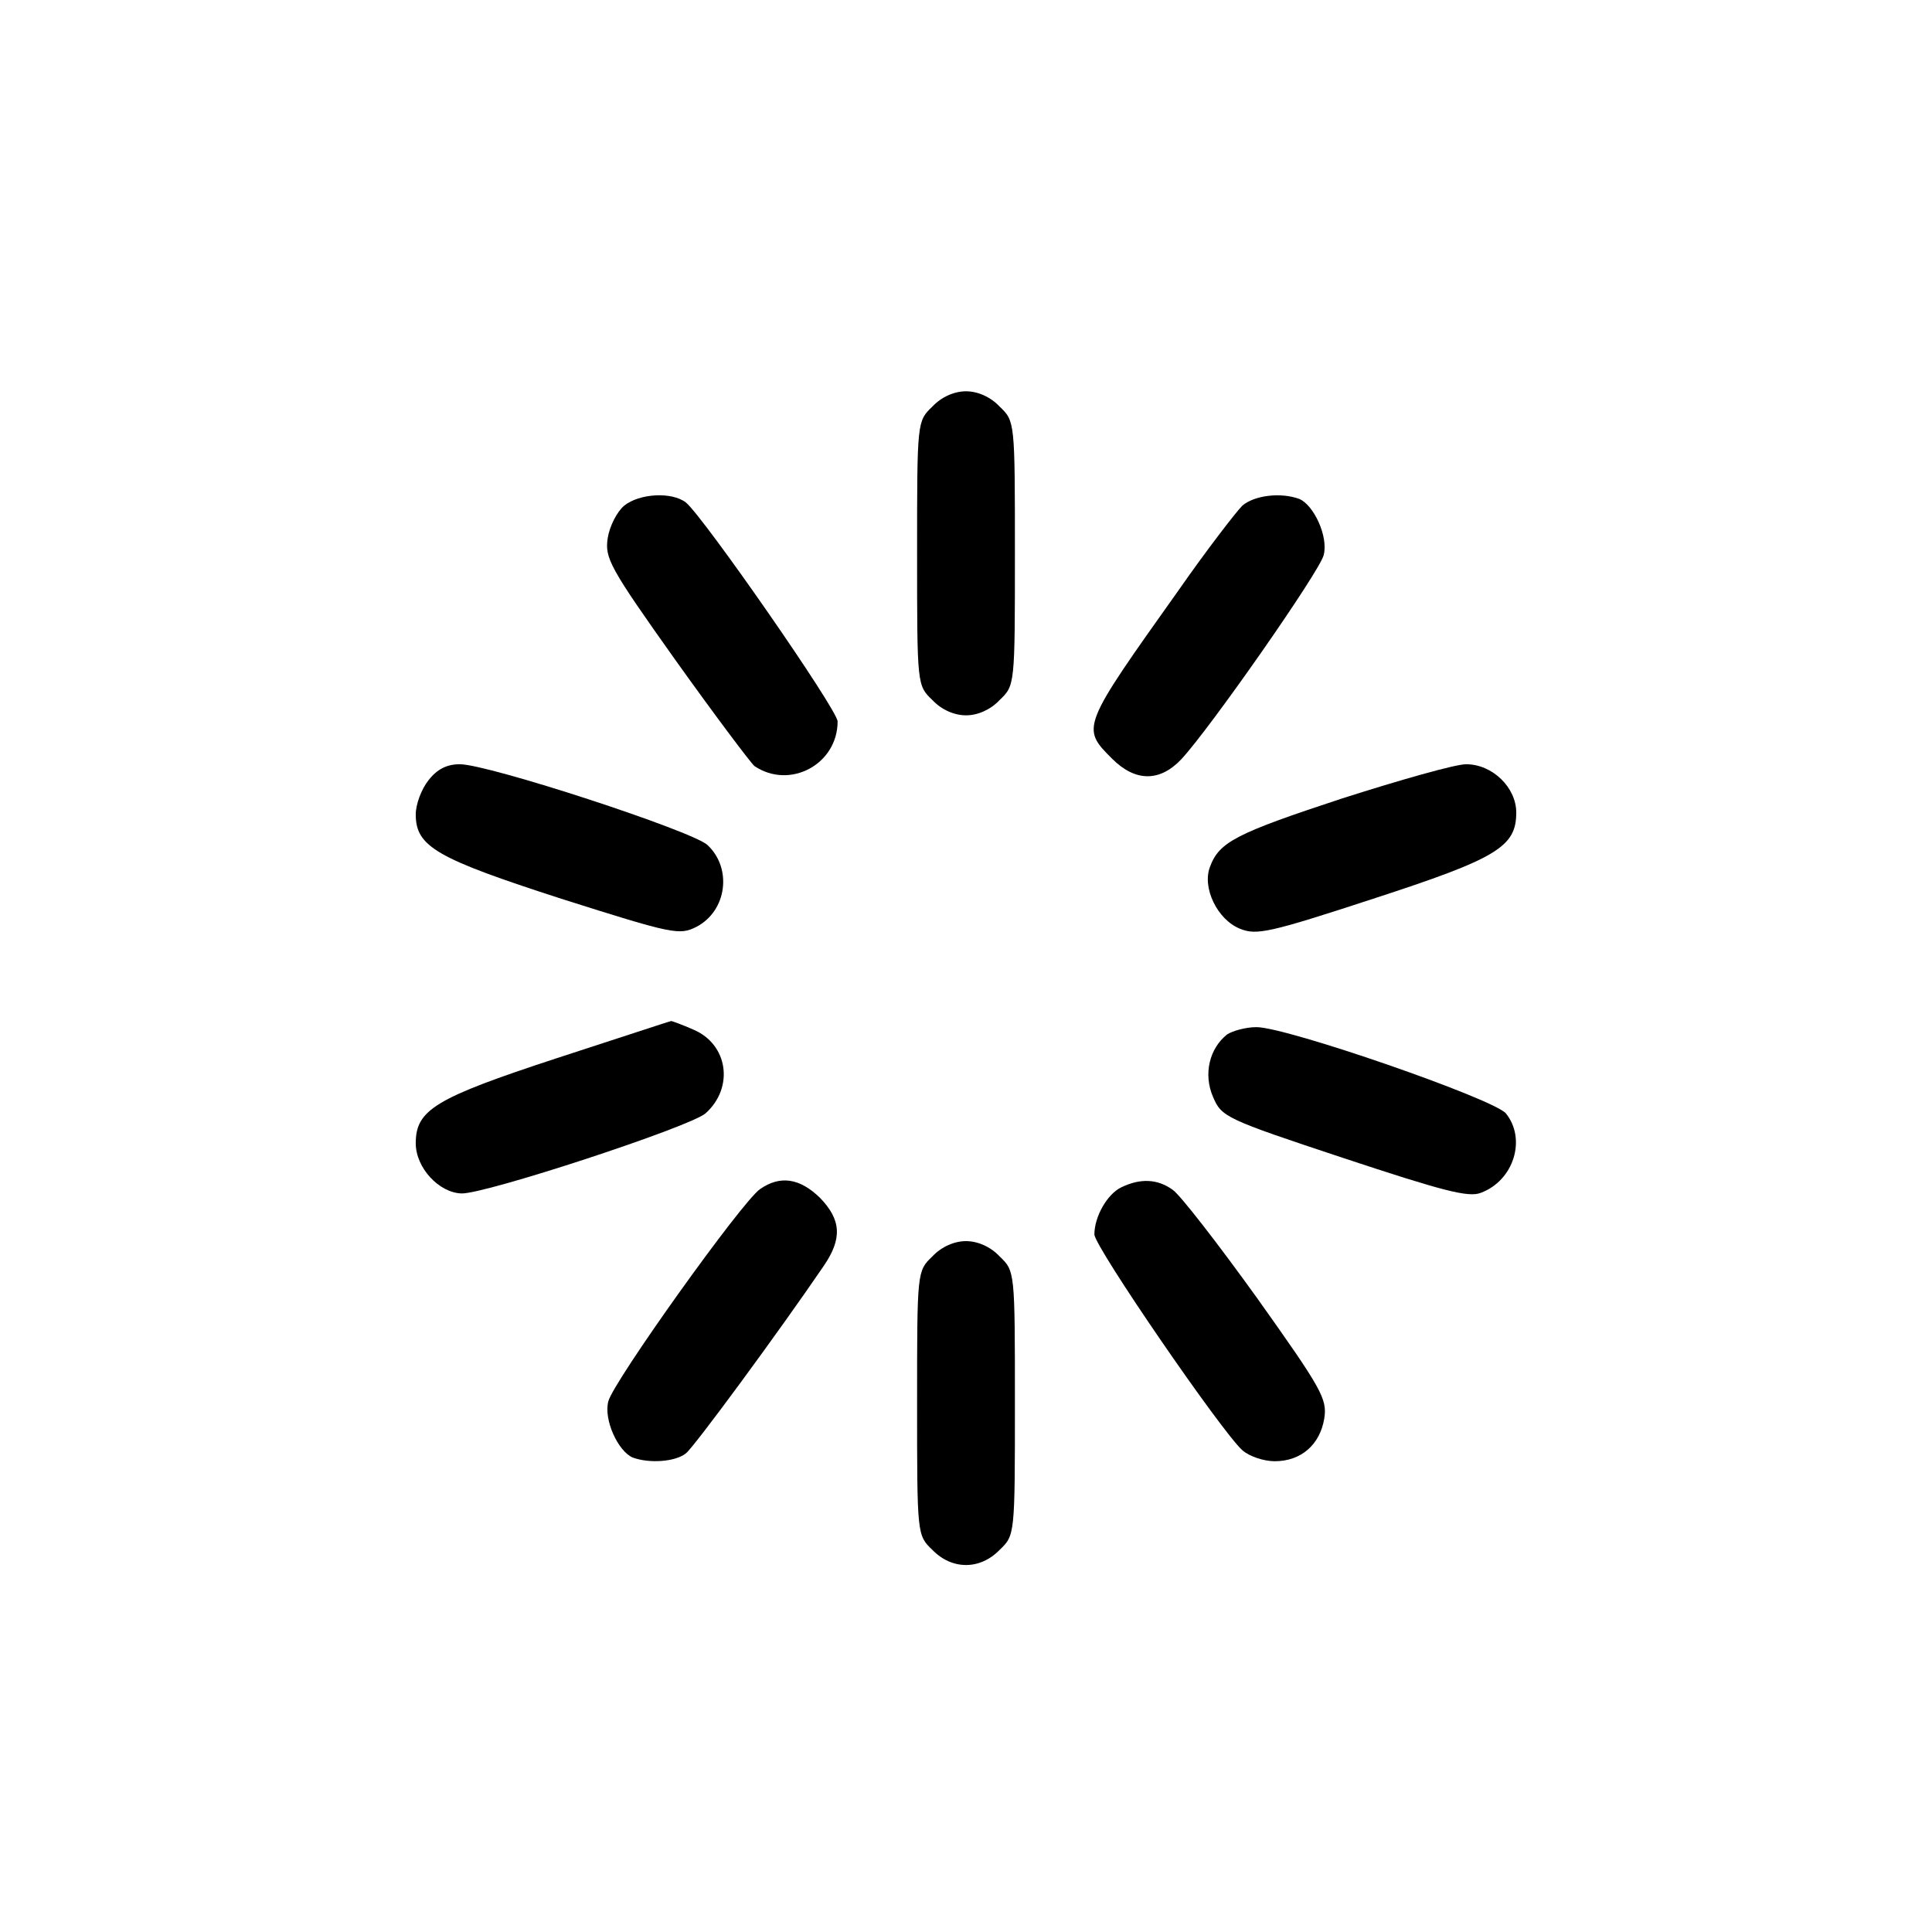 <?xml version="1.0" standalone="no"?>
<!DOCTYPE svg PUBLIC "-//W3C//DTD SVG 20010904//EN"
 "http://www.w3.org/TR/2001/REC-SVG-20010904/DTD/svg10.dtd">
<svg version="1.0" xmlns="http://www.w3.org/2000/svg"
 width="316pt" height="316pt" viewBox="0 0 316 316"
 preserveAspectRatio="xMidYMid meet">
<g transform="translate(0,316) scale(0.1,-0.1)"
fill="#000000" stroke="none">
<path d="M1525 2495 c-25 -24 -25 -24 -25 -240 0 -216 0 -216 25 -240 15 -16
36 -25 55 -25 19 0 40 9 55 25 25 24 25 24 25 240 0 216 0 216 -25 240 -15 16
-36 25 -55 25 -19 0 -40 -9 -55 -25z"/>
<path d="M1021 2333 c-12 -10 -24 -34 -27 -53 -5 -33 3 -48 111 -200 65 -91
123 -168 129 -173 58 -39 136 3 136 73 0 19 -219 334 -248 358 -23 18 -76 15
-101 -5z"/>
<path d="M2032 2333 c-10 -10 -58 -72 -104 -138 -160 -225 -160 -225 -109
-276 38 -38 78 -38 113 -1 46 49 227 308 233 334 8 30 -16 82 -40 92 -30 11
-73 6 -93 -11z"/>
<path d="M701 1884 c-12 -15 -21 -40 -21 -56 0 -53 34 -72 238 -138 183 -58
193 -60 221 -46 50 26 59 96 18 134 -25 23 -358 132 -405 132 -21 0 -37 -8
-51 -26z"/>
<path d="M2195 1854 c-173 -57 -201 -71 -216 -112 -13 -34 12 -86 49 -101 27
-11 47 -7 218 49 203 66 234 85 234 141 0 41 -39 79 -82 79 -18 0 -109 -26
-203 -56z"/>
<path d="M910 1429 c-198 -65 -230 -84 -230 -139 0 -40 38 -81 75 -82 39 -1
374 109 399 131 47 42 37 113 -20 137 -18 8 -35 14 -36 14 -2 0 -86 -28 -188
-61z"/>
<path d="M2007 1468 c-29 -23 -39 -65 -23 -102 14 -33 20 -36 213 -100 163
-54 205 -65 225 -57 54 20 75 88 41 130 -21 24 -358 141 -408 141 -17 0 -39
-6 -48 -12z"/>
<path d="M1243 1215 c-30 -21 -240 -315 -248 -347 -8 -30 16 -82 40 -92 27
-10 70 -7 87 7 13 10 150 196 225 306 31 45 29 76 -6 112 -33 32 -65 37 -98
14z"/>
<path d="M1834 1218 c-23 -11 -44 -48 -44 -77 0 -20 209 -324 242 -353 11 -10
35 -18 53 -18 43 0 74 27 81 70 5 32 -4 48 -110 197 -64 89 -126 169 -138 177
-25 18 -53 19 -84 4z"/>
<path d="M1525 1105 c-25 -24 -25 -24 -25 -240 0 -216 0 -216 25 -240 32 -33
78 -33 110 0 25 24 25 24 25 240 0 216 0 216 -25 240 -15 16 -36 25 -55 25
-19 0 -40 -9 -55 -25z"/>
</g>
</svg>
